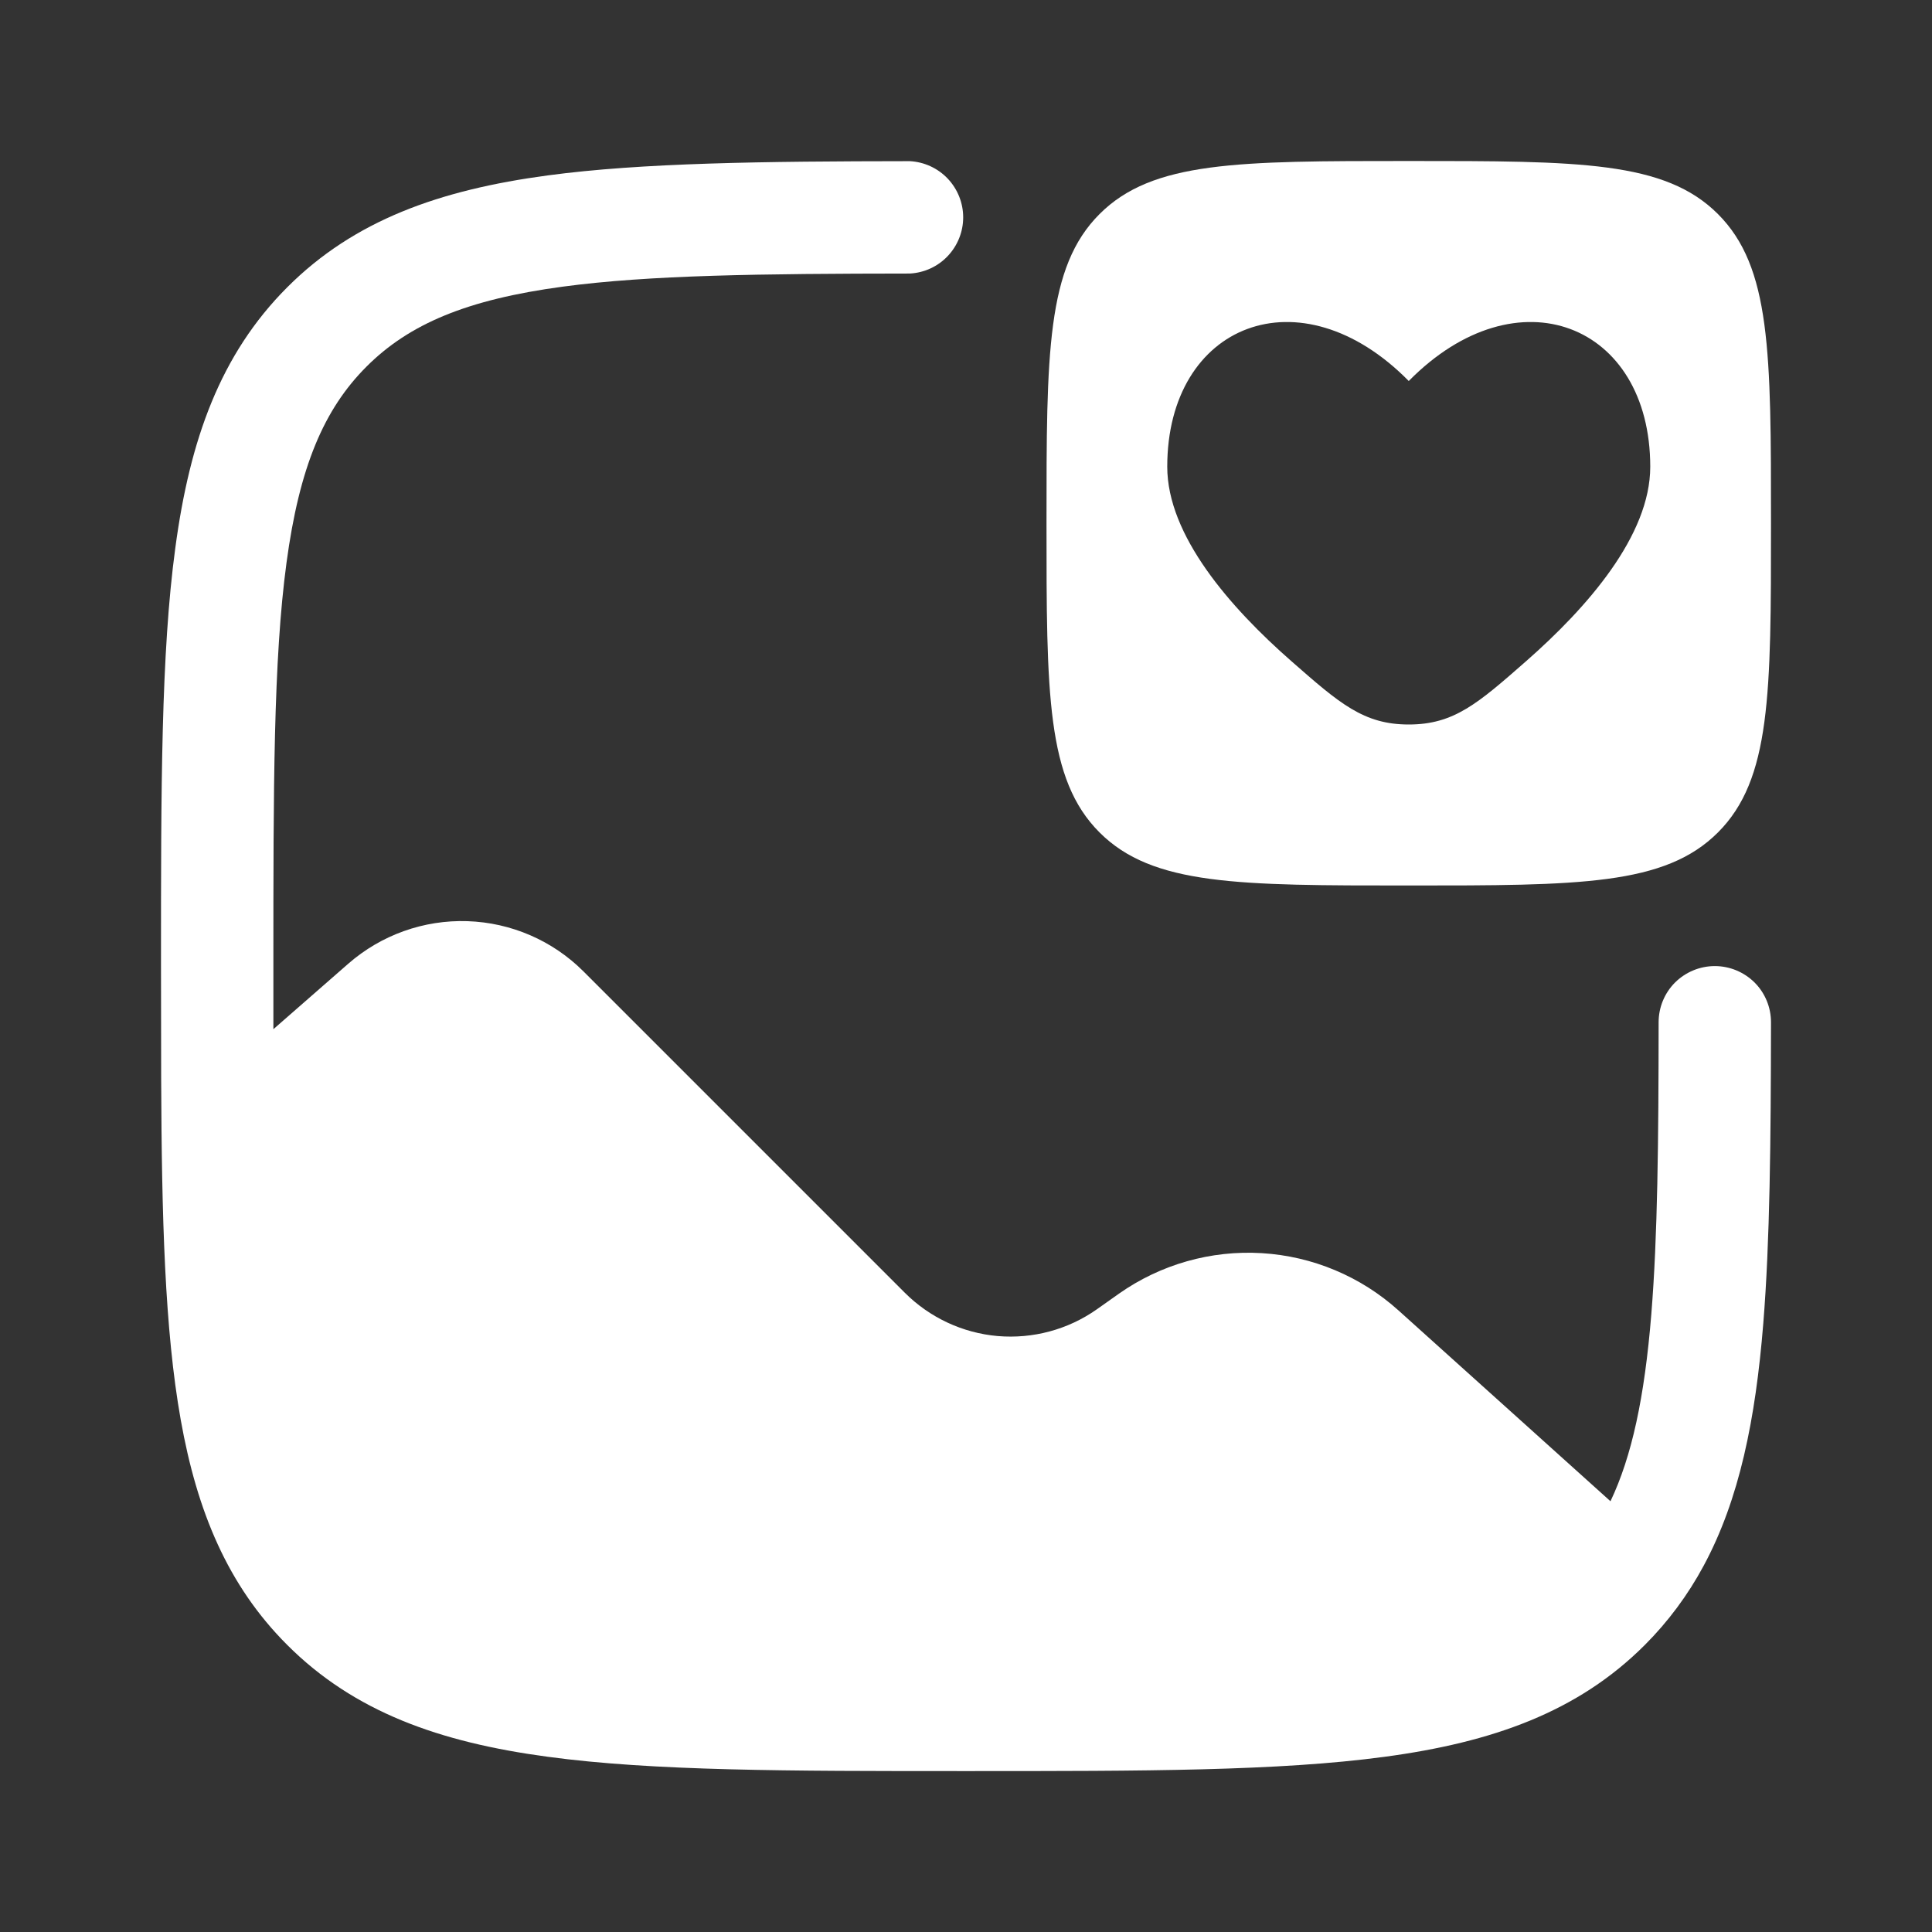<svg width="24" height="24" viewBox="0 0 24 24" fill="none" xmlns="http://www.w3.org/2000/svg">
<rect x="0" y="0" width="24" height="24" fill="#333333" stroke="none"/>
<path fill-rule="evenodd" clip-rule="evenodd" d="M17.5 11C15.379 11 14.318 11 13.659 10.341C13 9.682 13 8.621 13 6.5C13 4.379 13 3.318 13.659 2.659C14.318 2 15.379 2 17.5 2C19.621 2 20.682 2 21.341 2.659C22 3.318 22 4.379 22 6.5C22 8.621 22 9.682 21.341 10.341C20.682 11 19.621 11 17.5 11ZM16.045 8.216C15.28 7.546 14.5 6.652 14.5 5.798C14.5 4.025 16.15 3.363 17.5 4.733C18.85 3.363 20.5 4.025 20.5 5.798C20.5 6.652 19.72 7.545 18.955 8.216C18.359 8.739 18.061 9 17.5 9C16.94 9 16.641 8.739 16.045 8.216Z" fill="white"/>
<path d="M21.904 16.442C21.987 15.418 21.998 14.168 22 12.699C22 12.514 21.927 12.336 21.796 12.205C21.665 12.075 21.487 12.001 21.302 12.001C21.117 12.001 20.939 12.075 20.808 12.205C20.677 12.336 20.604 12.514 20.604 12.699C20.603 14.176 20.592 15.357 20.513 16.329C20.429 17.361 20.271 18.092 20.006 18.649L17.373 16.279C16.904 15.856 16.305 15.605 15.674 15.567C15.044 15.529 14.419 15.706 13.902 16.069L13.625 16.265C13.267 16.517 12.831 16.634 12.394 16.597C11.958 16.559 11.549 16.368 11.239 16.058L7.249 12.068C6.865 11.684 6.35 11.461 5.807 11.443C5.265 11.425 4.736 11.614 4.327 11.971L3.396 12.785V12.001C3.396 9.789 3.396 8.2 3.559 6.991C3.719 5.801 4.023 5.084 4.553 4.554C5.083 4.024 5.8 3.721 6.99 3.561C8.069 3.416 9.448 3.4 11.303 3.398C11.482 3.388 11.65 3.311 11.773 3.181C11.896 3.051 11.965 2.879 11.965 2.7C11.965 2.521 11.896 2.349 11.773 2.219C11.65 2.089 11.482 2.012 11.303 2.002C9.474 2.004 7.973 2.022 6.804 2.179C5.461 2.359 4.4 2.736 3.568 3.569C2.736 4.402 2.358 5.462 2.178 6.805C2 8.117 2 9.801 2 11.948V12.001C2 12.492 2.001 12.957 2.002 13.397C2.009 15.126 2.046 16.518 2.245 17.637C2.448 18.777 2.829 19.695 3.567 20.433C4.399 21.266 5.46 21.643 6.803 21.823C8.116 22.001 9.8 22.001 11.947 22.001H12.053C14.201 22.001 15.883 22.001 17.197 21.824C18.541 21.644 19.601 21.267 20.433 20.434C20.723 20.144 20.969 19.812 21.163 19.451C21.608 18.626 21.808 17.631 21.904 16.442Z" fill="white"/>
</svg>
